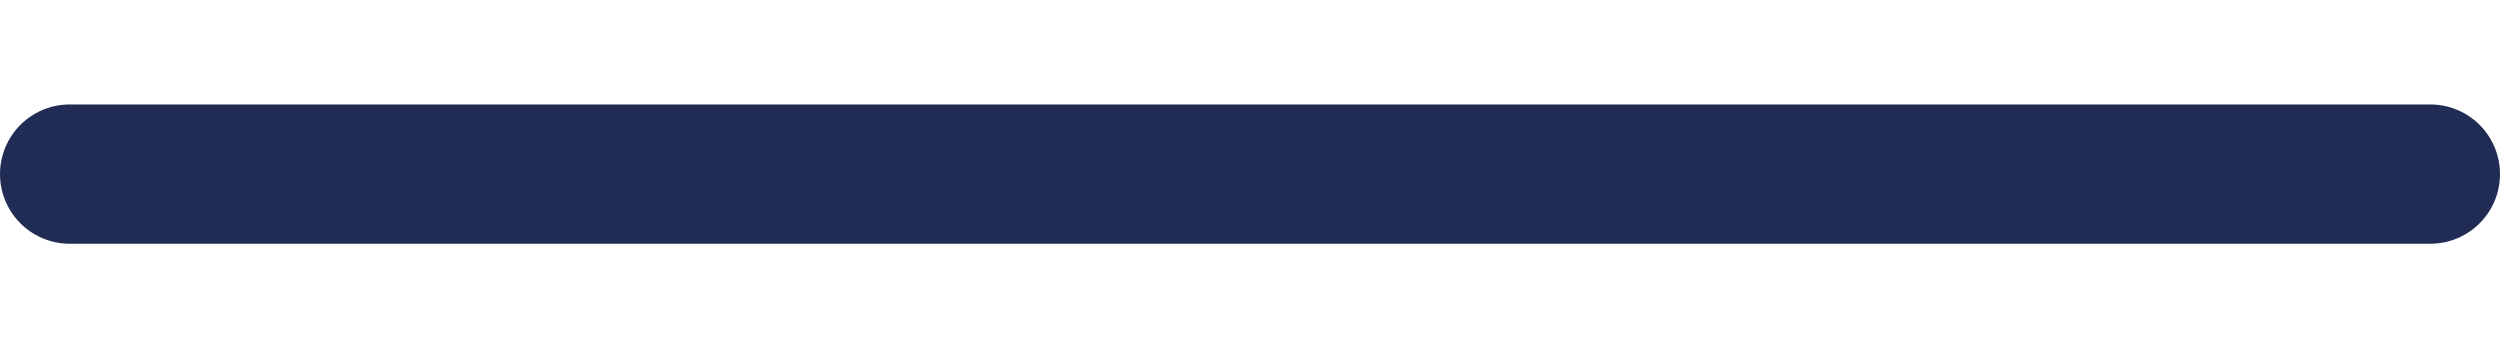 <?xml version="1.0" encoding="utf-8"?>
<!-- Generator: Adobe Illustrator 18.0.0, SVG Export Plug-In . SVG Version: 6.00 Build 0)  -->
<!DOCTYPE svg PUBLIC "-//W3C//DTD SVG 1.1//EN" "http://www.w3.org/Graphics/SVG/1.1/DTD/svg11.dtd">
<svg version="1.1" id="Calque_1" xmlns="http://www.w3.org/2000/svg" xmlns:xlink="http://www.w3.org/1999/xlink" x="0px" y="0px"
	 viewBox="0 0 35.9 5" enable-background="new 0 0 35.9 5" xml:space="preserve">
<g>
	<defs>
		<rect id="SVGID_1_" y="1.5" width="35.9" height="2"/>
	</defs>
	<clipPath id="SVGID_2_">
		<use xlink:href="#SVGID_1_"  overflow="visible"/>
	</clipPath>
	
		<line clip-path="url(#SVGID_2_)" fill="none" stroke="#202C54" stroke-width="2" stroke-linecap="round" x1="1" y1="2.5" x2="34.9" y2="2.5"/>
</g>
</svg>
